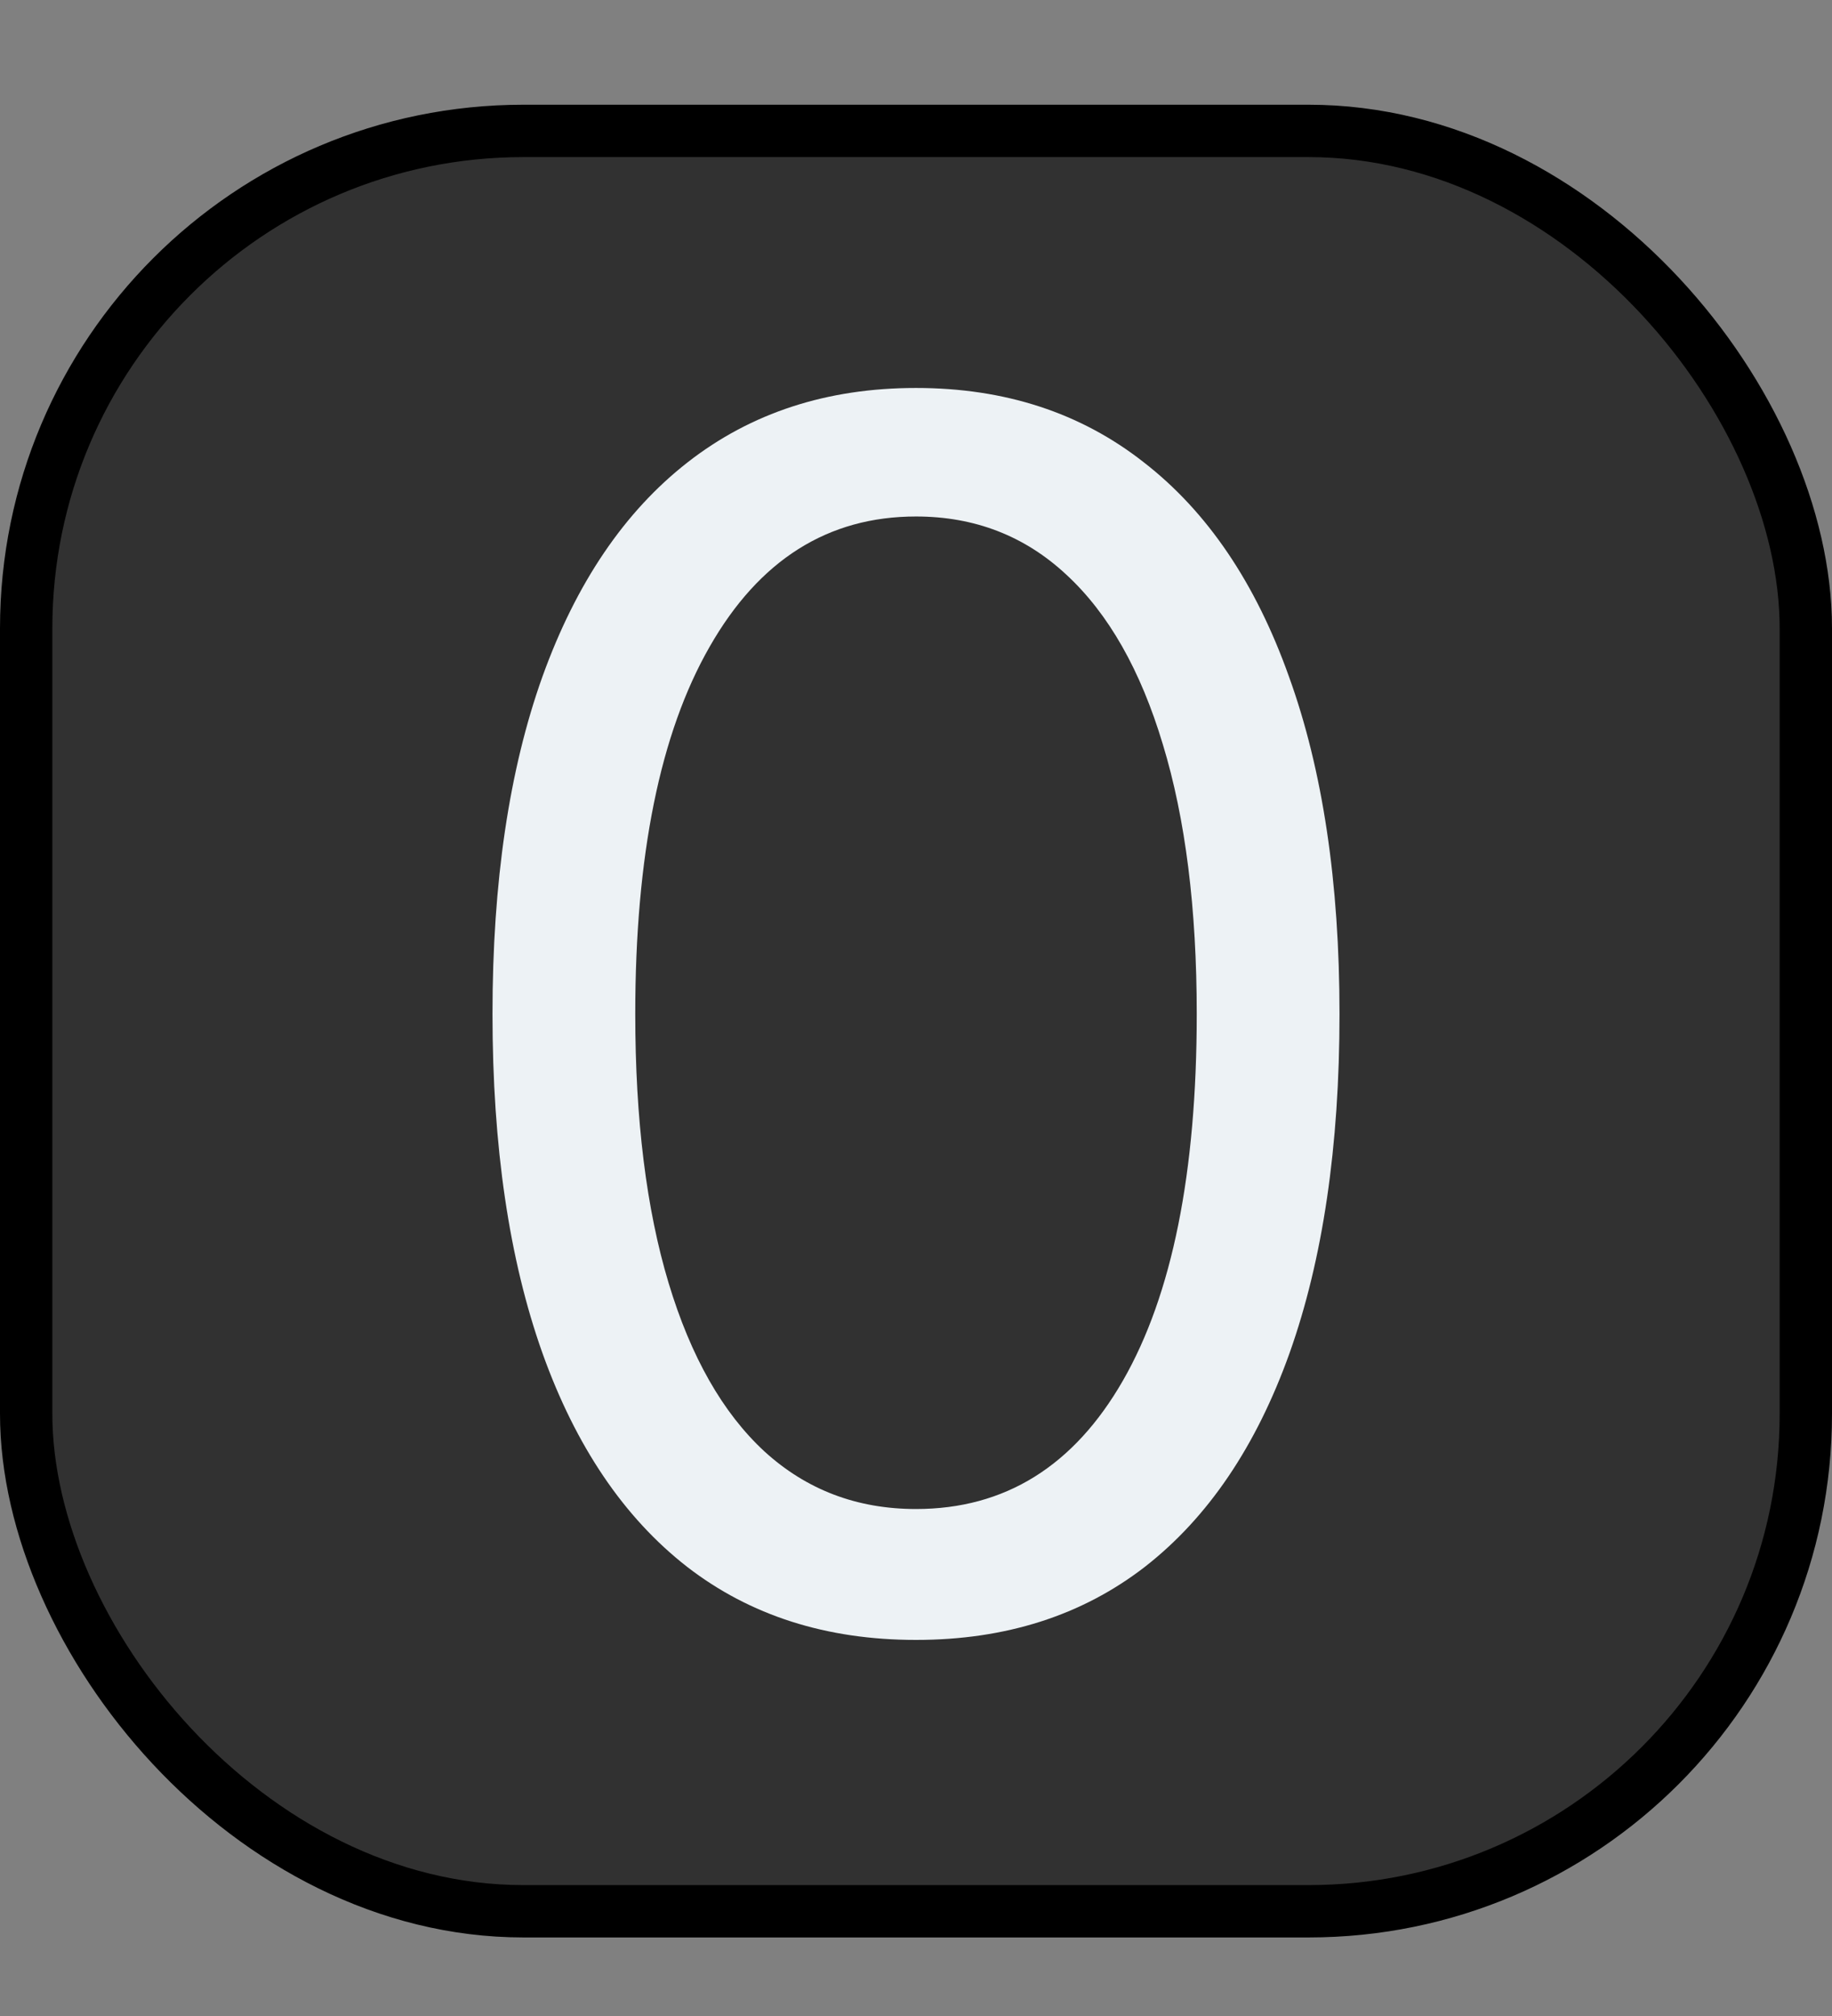 <svg width="70" height="77" viewBox="0 0 70 77" fill="none" xmlns="http://www.w3.org/2000/svg">
<rect x="0" y="0" width="70" height="77" fill="#808080" stroke="none"/>
<rect x="1" y="5" width="68" height="68" rx="19" fill="#313131" stroke="black" stroke-width="2"/>
<path d="M35 62.636C31.576 62.636 28.659 61.705 26.25 59.841C23.841 57.962 22 55.242 20.727 51.682C19.454 48.106 18.818 43.788 18.818 38.727C18.818 33.697 19.454 29.401 20.727 25.841C22.015 22.265 23.864 19.538 26.273 17.659C28.697 15.765 31.606 14.818 35 14.818C38.394 14.818 41.295 15.765 43.705 17.659C46.129 19.538 47.977 22.265 49.25 25.841C50.538 29.401 51.182 33.697 51.182 38.727C51.182 43.788 50.545 48.106 49.273 51.682C48 55.242 46.159 57.962 43.75 59.841C41.341 61.705 38.424 62.636 35 62.636ZM35 57.636C38.394 57.636 41.03 56 42.909 52.727C44.788 49.455 45.727 44.788 45.727 38.727C45.727 34.697 45.295 31.265 44.432 28.432C43.583 25.599 42.356 23.439 40.75 21.954C39.159 20.47 37.242 19.727 35 19.727C31.636 19.727 29.008 21.386 27.114 24.704C25.22 28.008 24.273 32.682 24.273 38.727C24.273 42.758 24.697 46.182 25.546 49C26.394 51.818 27.614 53.962 29.204 55.432C30.811 56.901 32.742 57.636 35 57.636Z" fill="#EDF2F5"/>
</svg>

